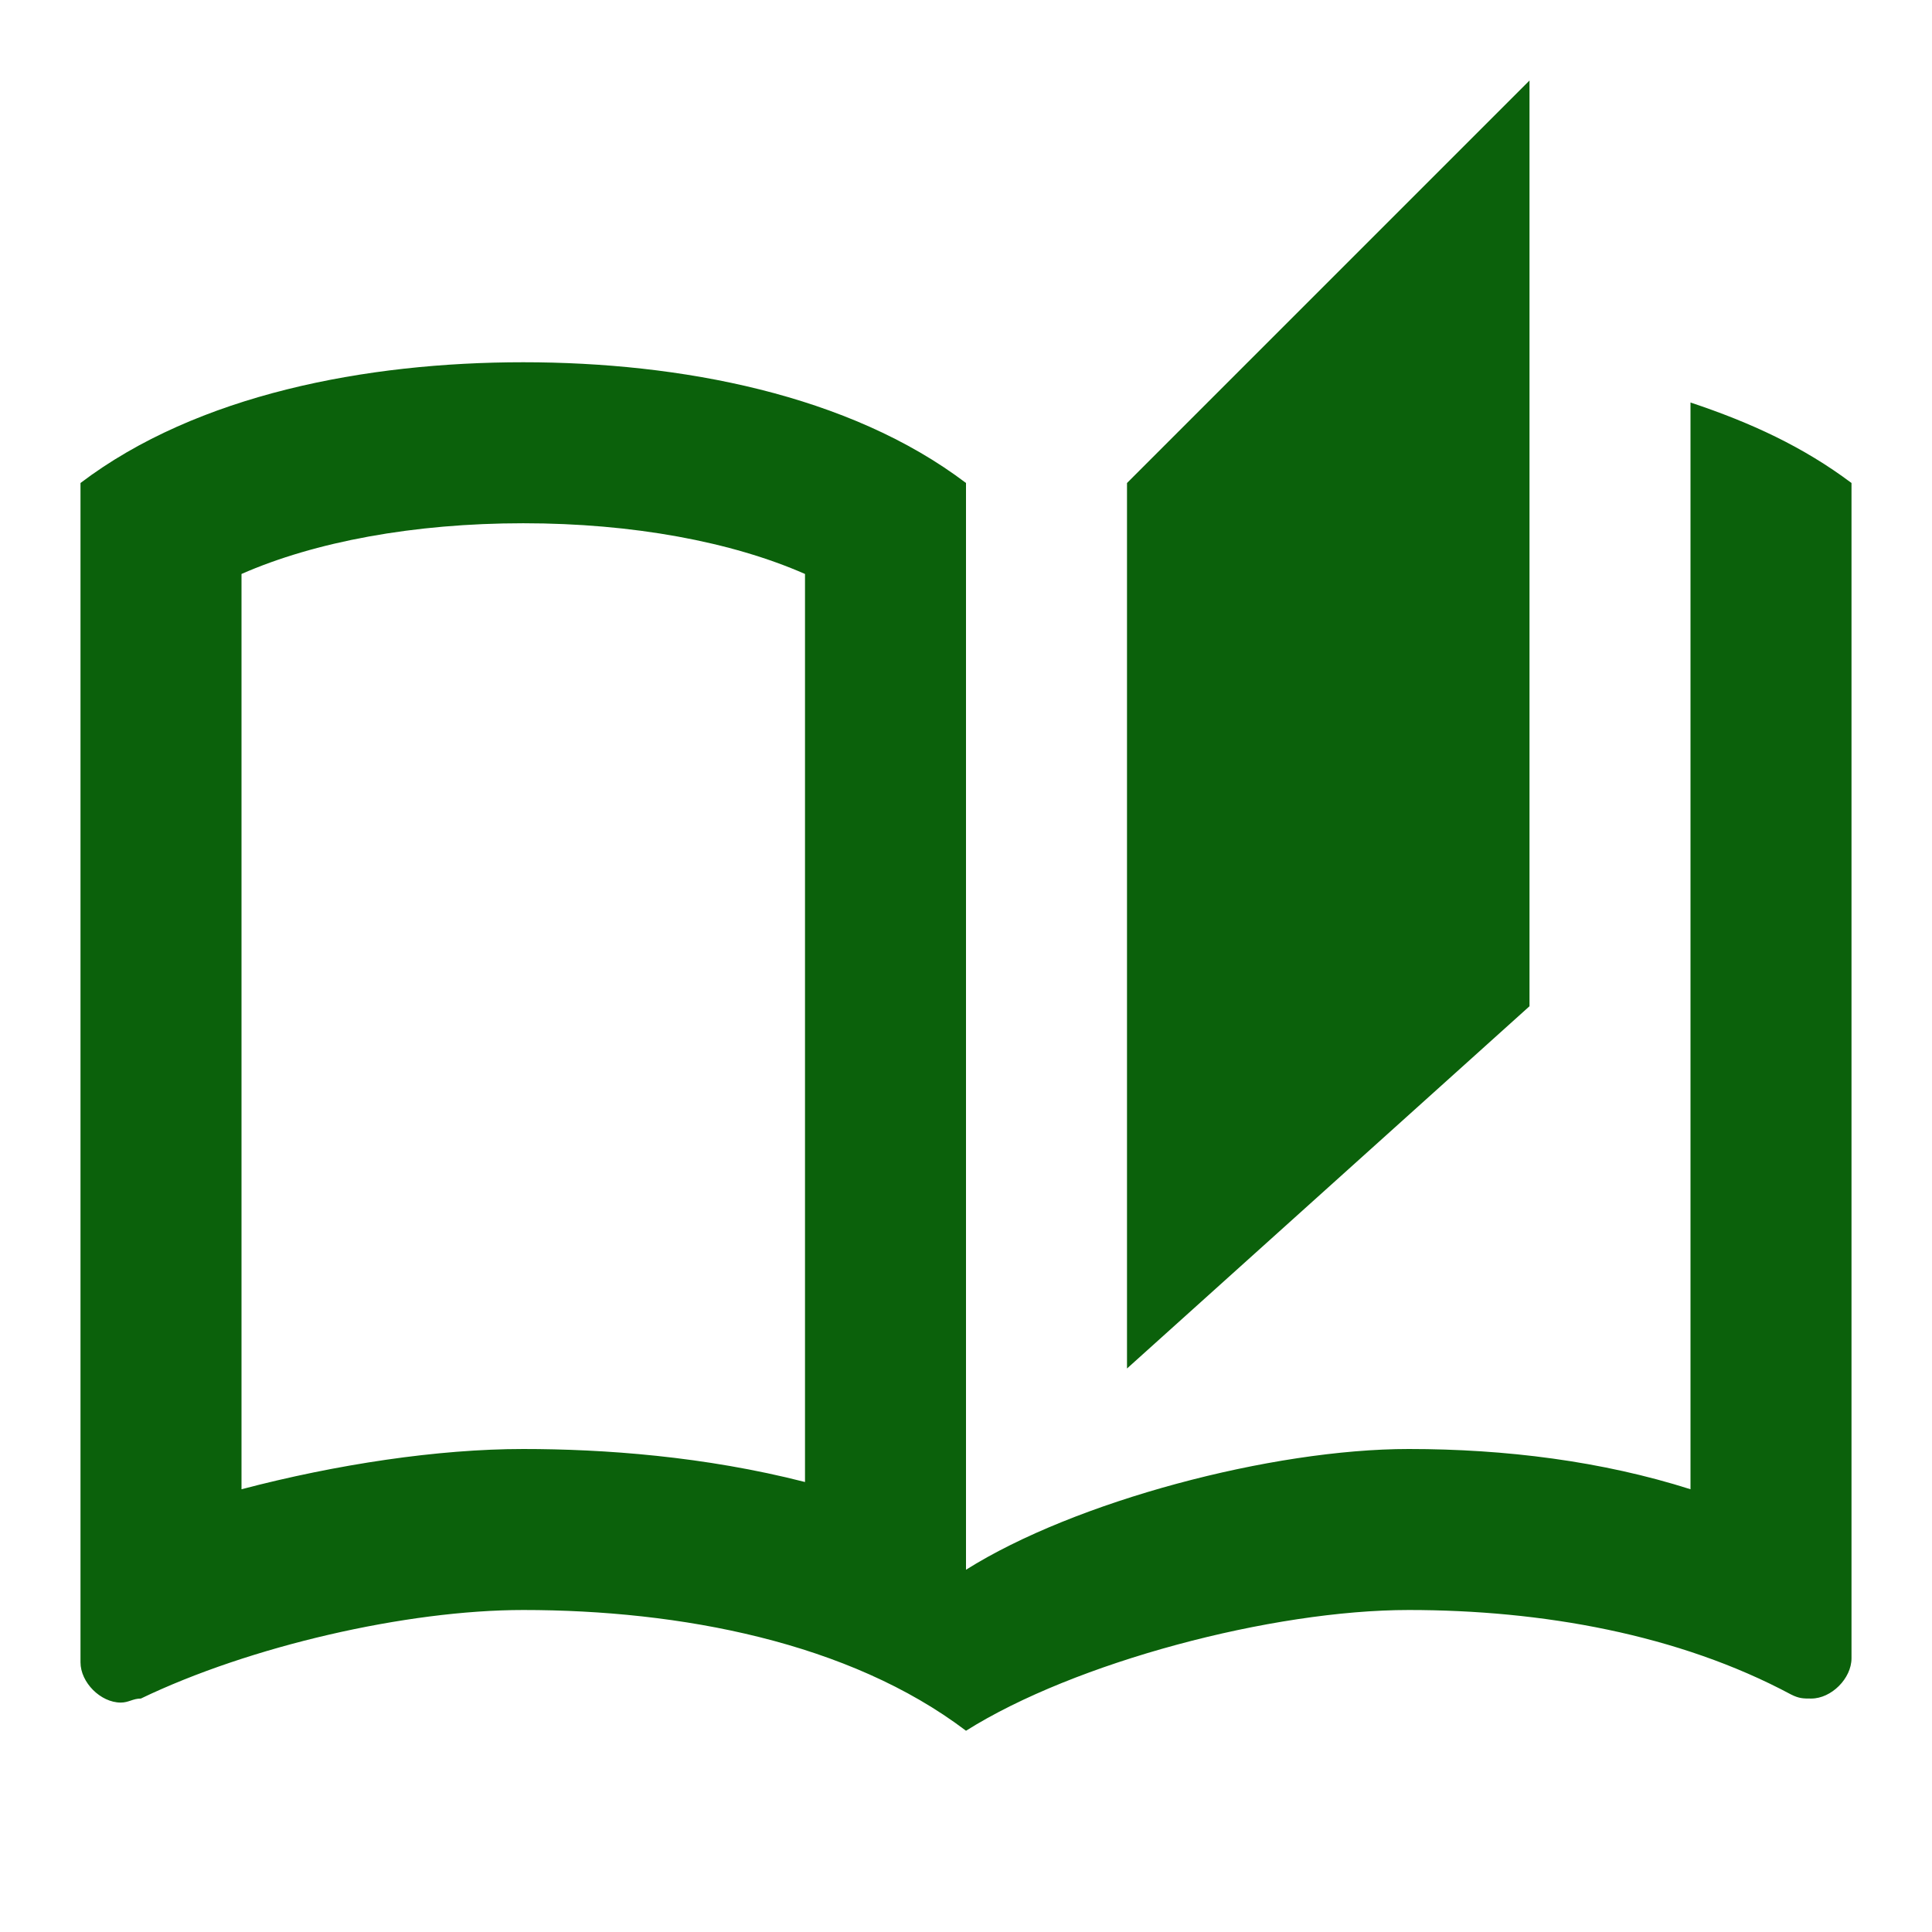 <svg width="24" height="24" xmlns="http://www.w3.org/2000/svg">

 <g>
  <title>Layer 1</title>
  <path fill="#0b610b" id="svg_1" d="m19,1l-5,5l0,11l5,-4.5l0,-11.5m2,4l0,13.5c-1.1,-0.35 -2.3,-0.5 -3.5,-0.5c-1.7,0 -4.15,0.65 -5.5,1.5l0,-13.5c-1.45,-1.1 -3.55,-1.5 -5.5,-1.5c-1.95,0 -4.05,0.4 -5.5,1.5l0,14.65c0,0.25 0.25,0.5 0.5,0.5c0.1,0 0.15,-0.05 0.25,-0.05c1.35,-0.65 3.3,-1.1 4.75,-1.1c1.95,0 4.05,0.4 5.5,1.5c1.35,-0.85 3.8,-1.5 5.5,-1.5c1.65,0 3.35,0.3 4.75,1.05c0.1,0.05 0.15,0.05 0.25,0.05c0.25,0 0.5,-0.25 0.5,-0.5l0,-14.6c-0.6,-0.45 -1.25,-0.75 -2,-1m-11,13.41c-1.25,-0.32 -2.5,-0.41 -3.5,-0.41c-1.06,0 -2.32,0.19 -3.5,0.5l0,-11.37c0.91,-0.4 2.14,-0.63 3.5,-0.63c1.36,0 2.59,0.23 3.5,0.63l0,11.28z"/>
 </g>
</svg>